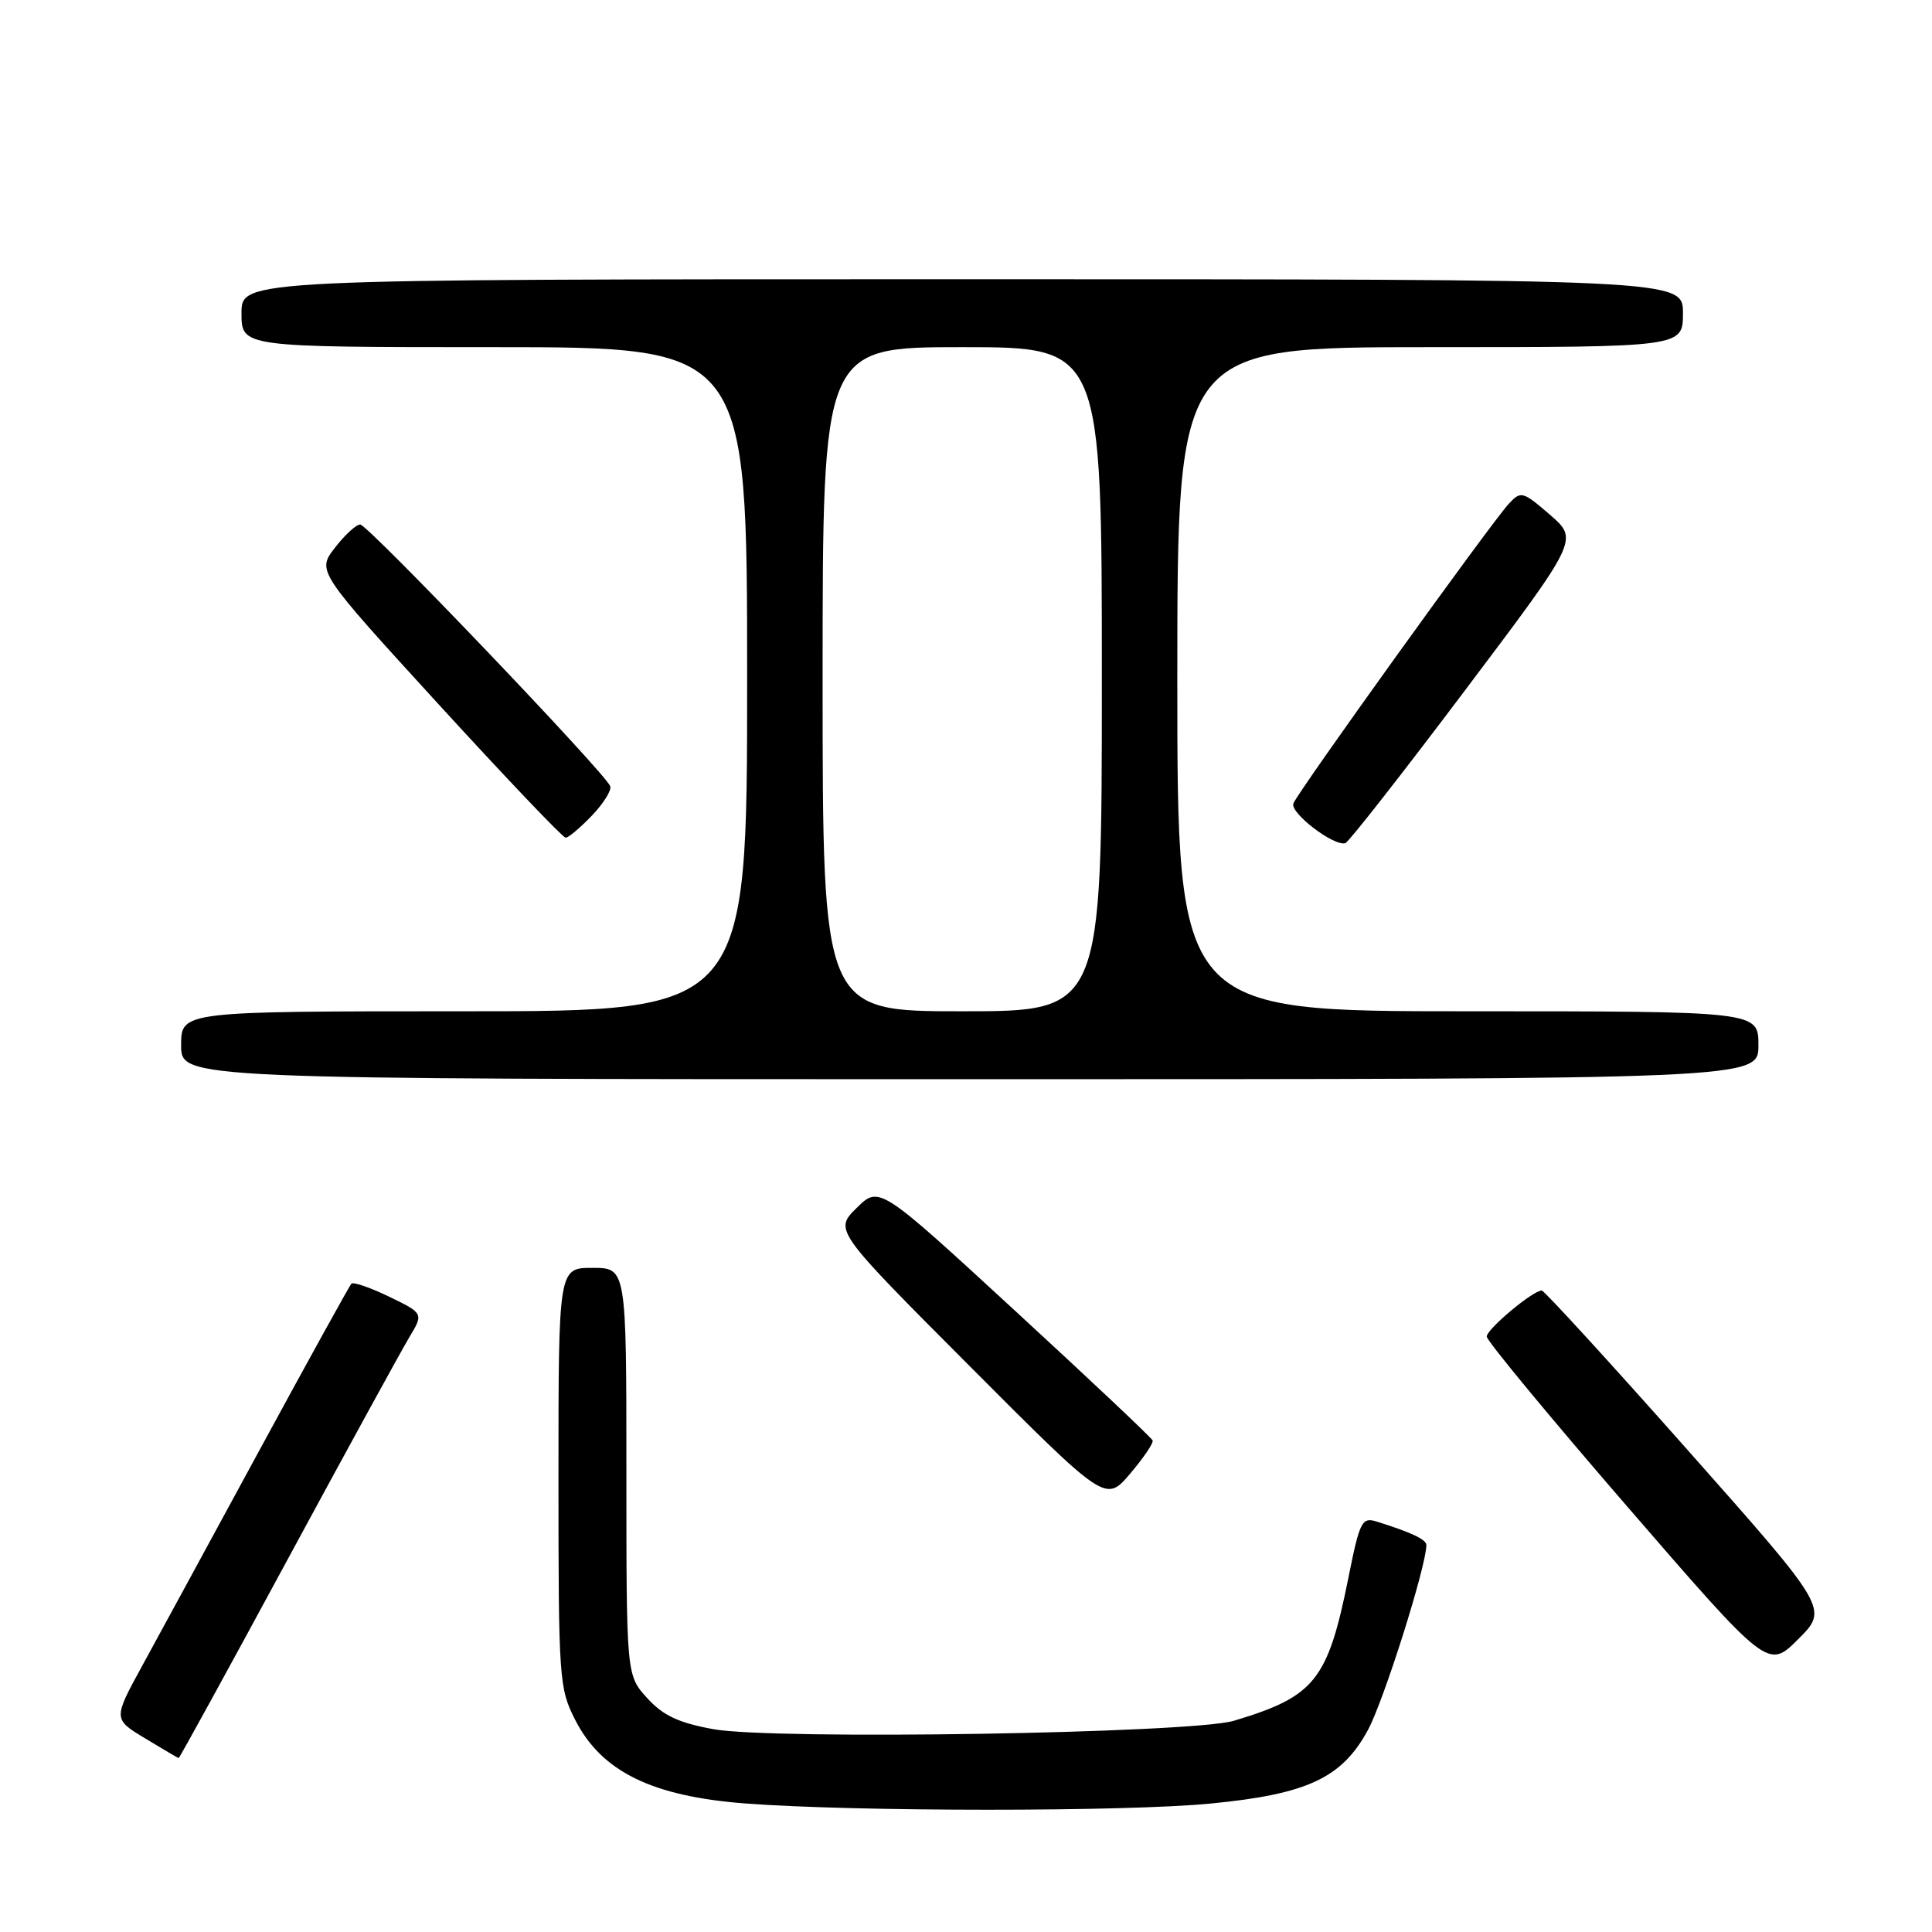 <?xml version="1.0" encoding="UTF-8" standalone="no"?>
<!DOCTYPE svg PUBLIC "-//W3C//DTD SVG 1.1//EN" "http://www.w3.org/Graphics/SVG/1.1/DTD/svg11.dtd" >
<svg xmlns="http://www.w3.org/2000/svg" xmlns:xlink="http://www.w3.org/1999/xlink" version="1.1" viewBox="0 0 256 256">
 <g >
 <path fill="currentColor"
d=" M 160.41 238.98 C 173.23 237.74 177.82 235.59 181.26 229.23 C 183.37 225.33 189.00 207.51 189.00 204.73 C 189.00 203.99 187.01 203.05 182.40 201.61 C 180.46 201.01 180.17 201.59 178.68 209.01 C 175.94 222.67 174.24 224.79 163.50 228.01 C 157.90 229.68 102.45 230.58 94.50 229.12 C 89.90 228.28 87.86 227.32 85.75 225.00 C 83.00 221.97 83.00 221.97 83.00 194.98 C 83.00 168.00 83.00 168.00 78.50 168.00 C 74.00 168.00 74.00 168.00 74.00 195.79 C 74.00 222.64 74.08 223.72 76.25 227.96 C 79.74 234.76 86.43 238.03 98.78 238.97 C 113.30 240.07 149.13 240.08 160.41 238.98 Z  M 38.05 206.75 C 45.86 192.31 53.13 179.05 54.19 177.27 C 56.14 174.04 56.14 174.04 51.59 171.83 C 49.09 170.62 46.83 169.84 46.57 170.09 C 46.31 170.35 40.86 180.23 34.45 192.03 C 28.04 203.84 21.04 216.71 18.89 220.64 C 14.98 227.78 14.98 227.78 19.24 230.35 C 21.58 231.77 23.58 232.94 23.67 232.96 C 23.77 232.98 30.24 221.19 38.05 206.75 Z  M 223.58 192.09 C 213.30 180.49 204.61 171.00 204.29 171.00 C 203.11 171.00 197.00 176.12 197.00 177.10 C 197.00 177.66 205.39 187.80 215.64 199.65 C 234.28 221.19 234.28 221.19 238.28 217.19 C 242.28 213.19 242.28 213.19 223.58 192.09 Z  M 152.73 190.87 C 152.61 190.53 144.40 182.79 134.50 173.68 C 116.50 157.11 116.50 157.11 113.51 160.06 C 110.53 163.01 110.53 163.01 128.51 181.04 C 146.50 199.08 146.50 199.08 149.73 195.29 C 151.51 193.20 152.86 191.22 152.73 190.87 Z  M 233.00 138.50 C 233.00 134.00 233.00 134.00 194.50 134.00 C 156.00 134.00 156.00 134.00 156.00 90.00 C 156.00 46.00 156.00 46.00 189.50 46.00 C 223.00 46.00 223.00 46.00 223.00 41.50 C 223.00 37.00 223.00 37.00 127.50 37.00 C 32.00 37.00 32.00 37.00 32.00 41.50 C 32.00 46.00 32.00 46.00 65.50 46.00 C 99.00 46.00 99.00 46.00 99.00 90.00 C 99.00 134.00 99.00 134.00 61.50 134.00 C 24.00 134.00 24.00 134.00 24.00 138.50 C 24.00 143.00 24.00 143.00 128.50 143.00 C 233.00 143.00 233.00 143.00 233.00 138.50 Z  M 194.11 91.49 C 209.17 71.50 209.17 71.50 205.39 68.22 C 201.79 65.10 201.53 65.03 199.95 66.72 C 197.65 69.18 171.98 104.89 171.38 106.46 C 170.90 107.71 176.76 112.19 178.27 111.72 C 178.70 111.59 185.83 102.49 194.11 91.49 Z  M 78.42 108.08 C 79.96 106.47 81.06 104.72 80.86 104.18 C 80.23 102.46 48.74 69.50 47.73 69.50 C 47.19 69.50 45.68 70.89 44.37 72.59 C 41.99 75.68 41.99 75.68 58.13 93.34 C 67.01 103.05 74.58 111.00 74.95 111.00 C 75.32 111.00 76.88 109.69 78.42 108.08 Z  M 109.00 90.00 C 109.00 46.00 109.00 46.00 127.50 46.00 C 146.00 46.00 146.00 46.00 146.00 90.00 C 146.00 134.00 146.00 134.00 127.50 134.00 C 109.00 134.00 109.00 134.00 109.00 90.00 Z "/>
</g>
</svg>